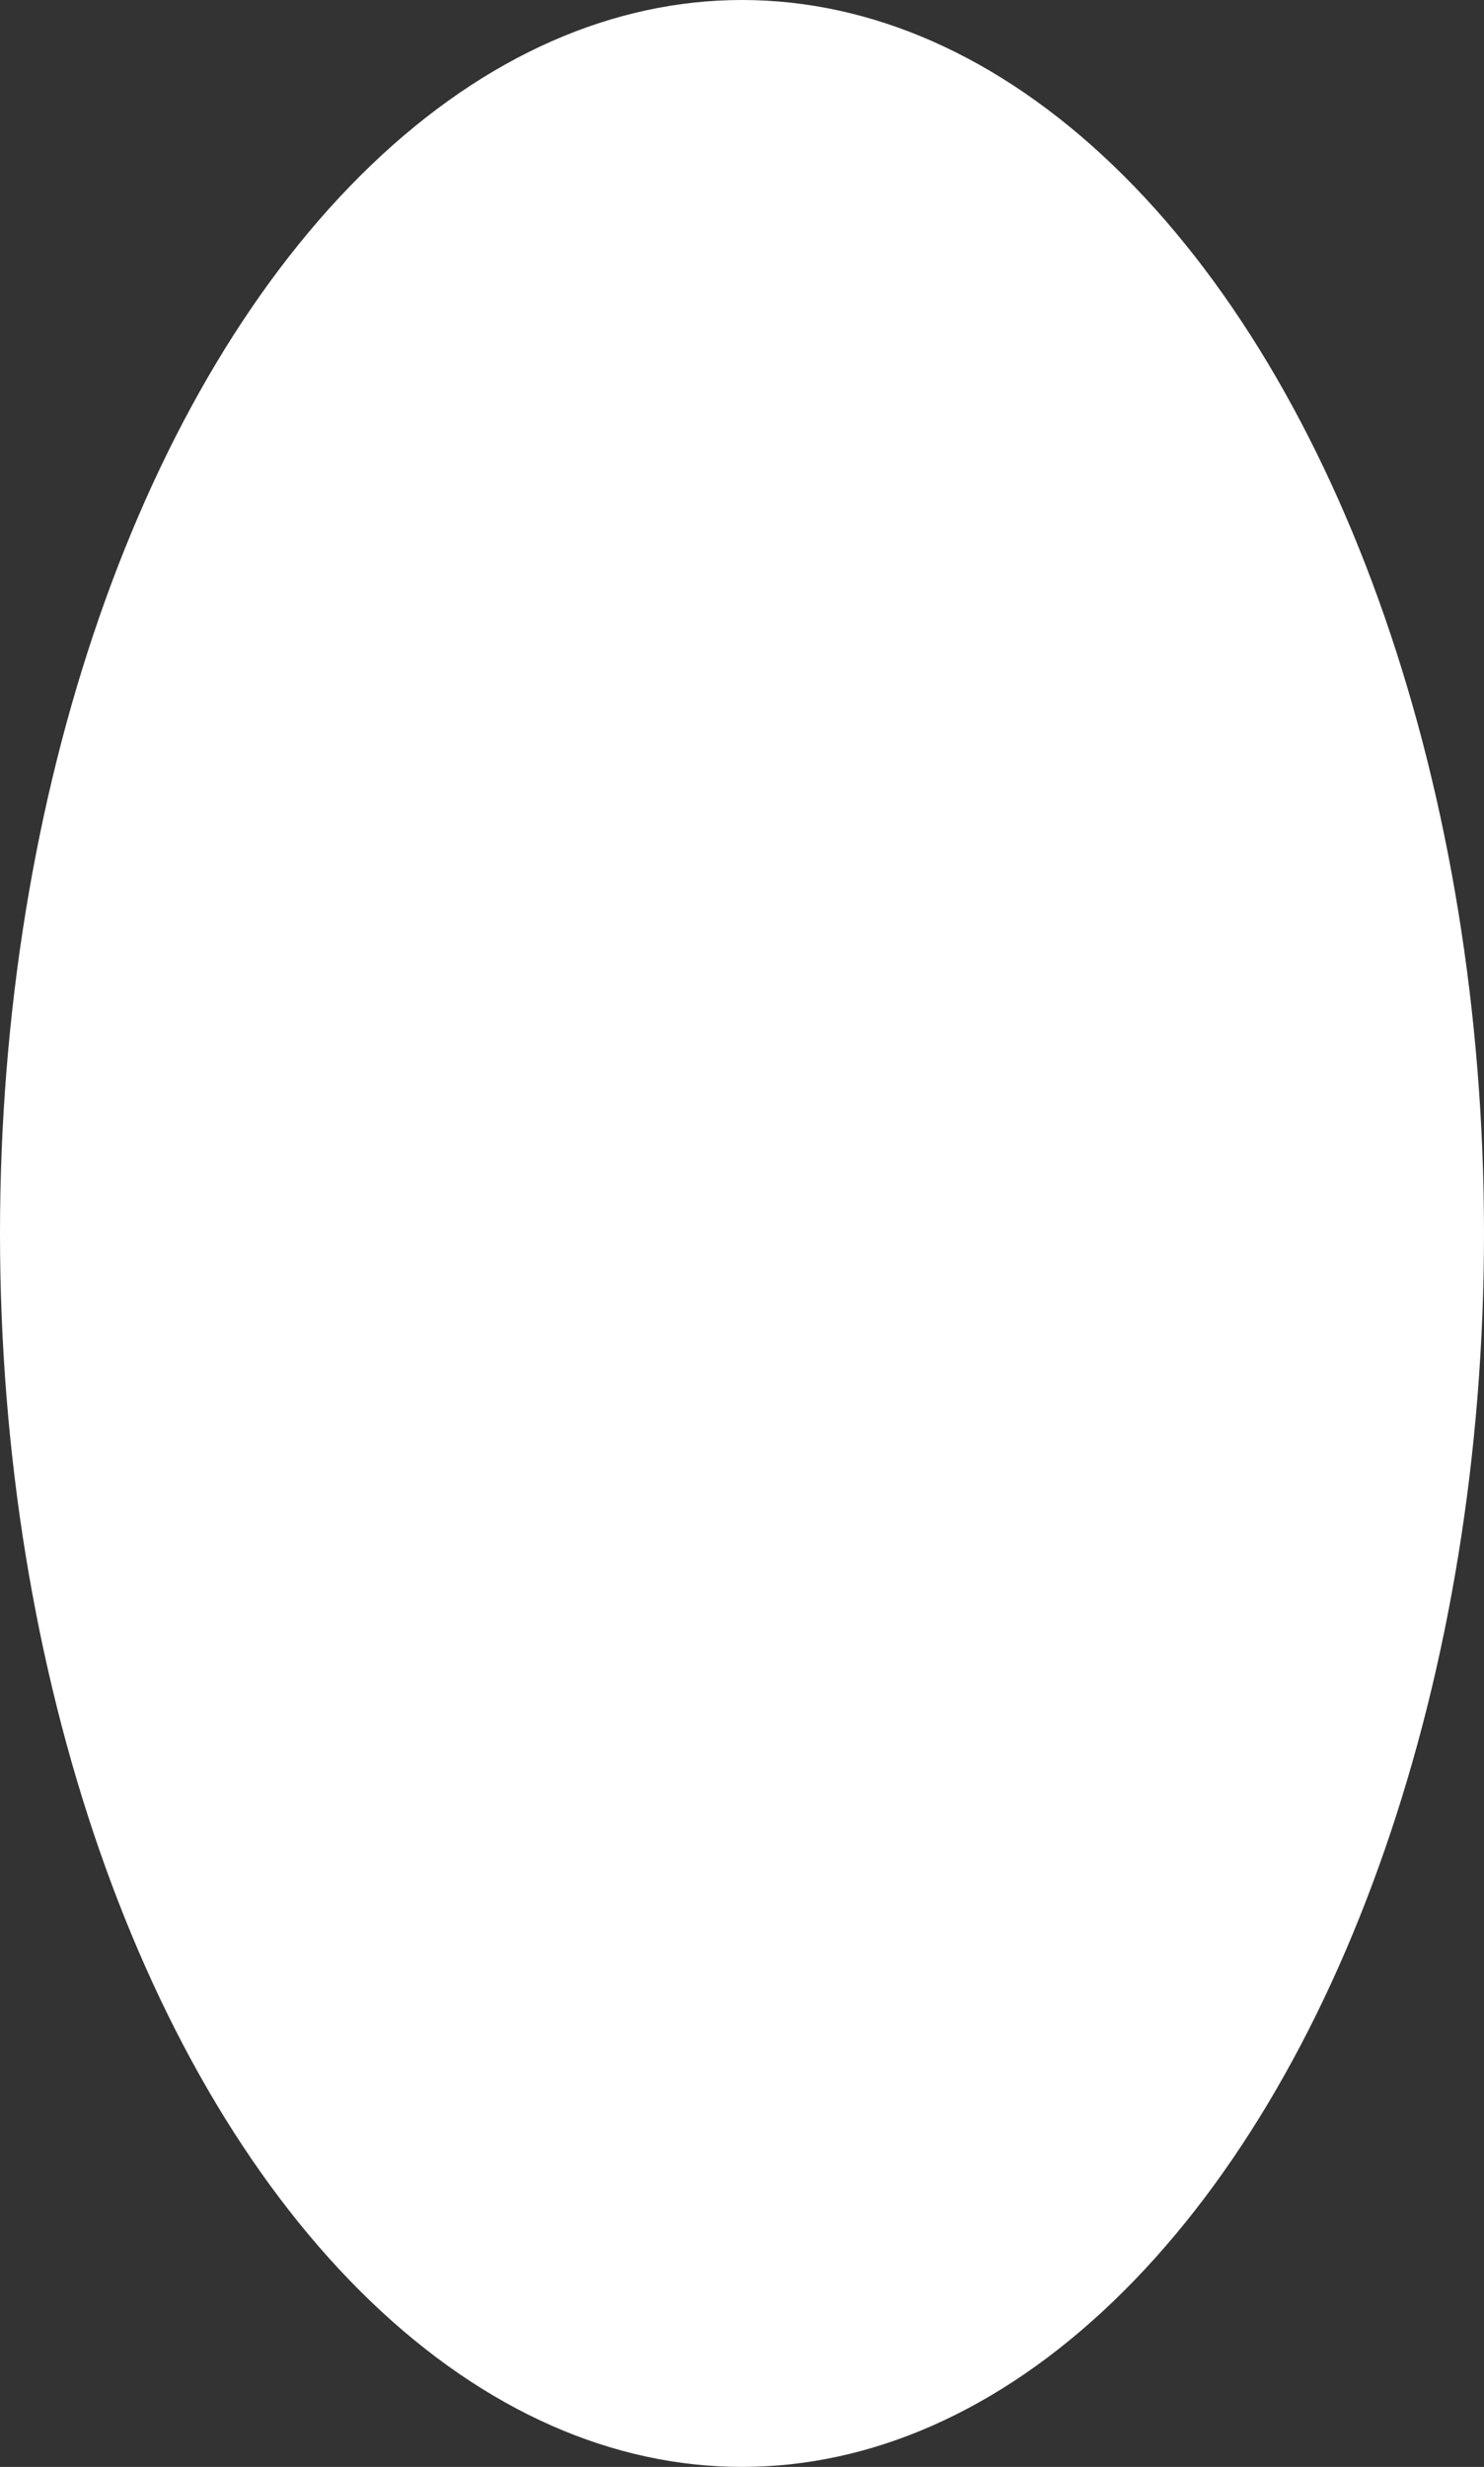 <svg xmlns="http://www.w3.org/2000/svg" viewBox="0 0 195 324">
 <rect x="0" y="0" width="195" height="324" fill="#333333" stroke="none"/>
 <defs>
  <style>
   .cls-1 {
    fill: #fff;
   }
  </style>
 </defs>
 <ellipse class="cls-1" cx="97.5" cy="162" rx="97.5" ry="162" />
</svg>
